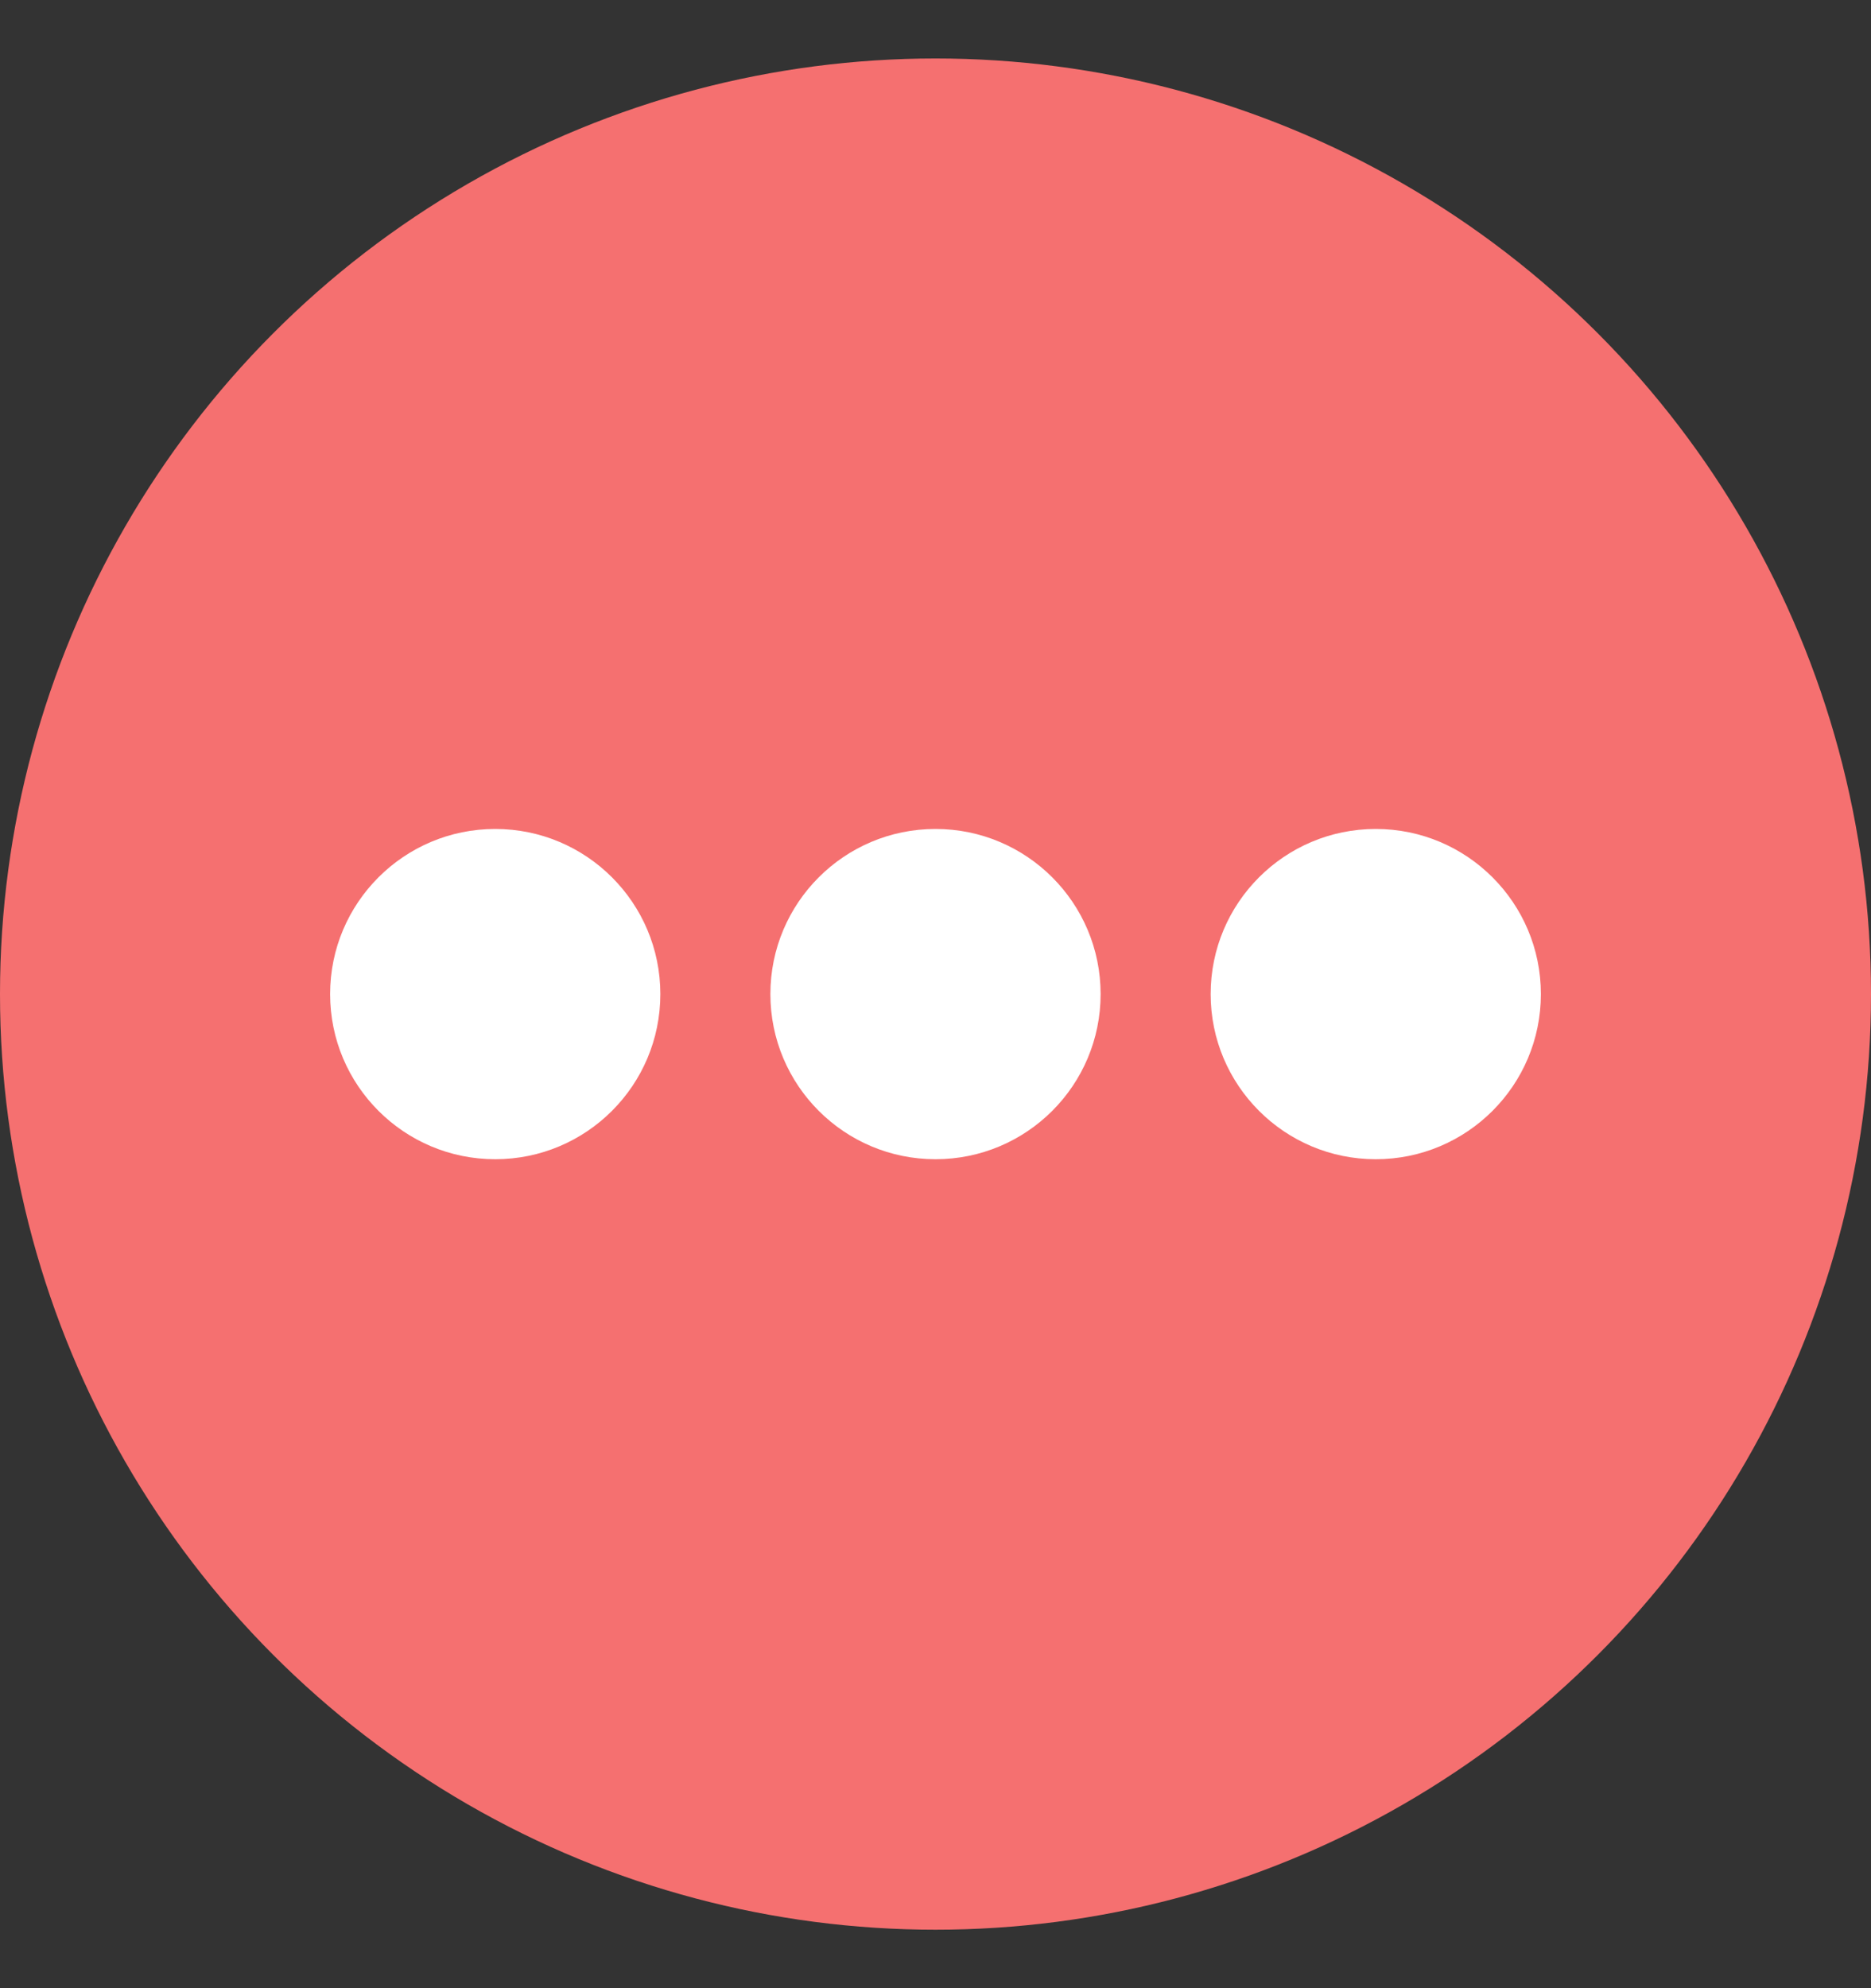 <svg width="16" height="17" viewBox="0 0 16 17" fill="none" xmlns="http://www.w3.org/2000/svg">
<rect x="0" y="0" width="16" height="17" fill="#333333" stroke="none"/>
<circle cx="8" cy="8.5" r="8" fill="#F57070"/>
<ellipse cx="4.235" cy="8.5" rx="1.412" ry="1.412" fill="white"/>
<circle cx="8" cy="8.5" r="1.412" fill="white"/>
<ellipse cx="11.765" cy="8.5" rx="1.412" ry="1.412" fill="white"/>
</svg>
